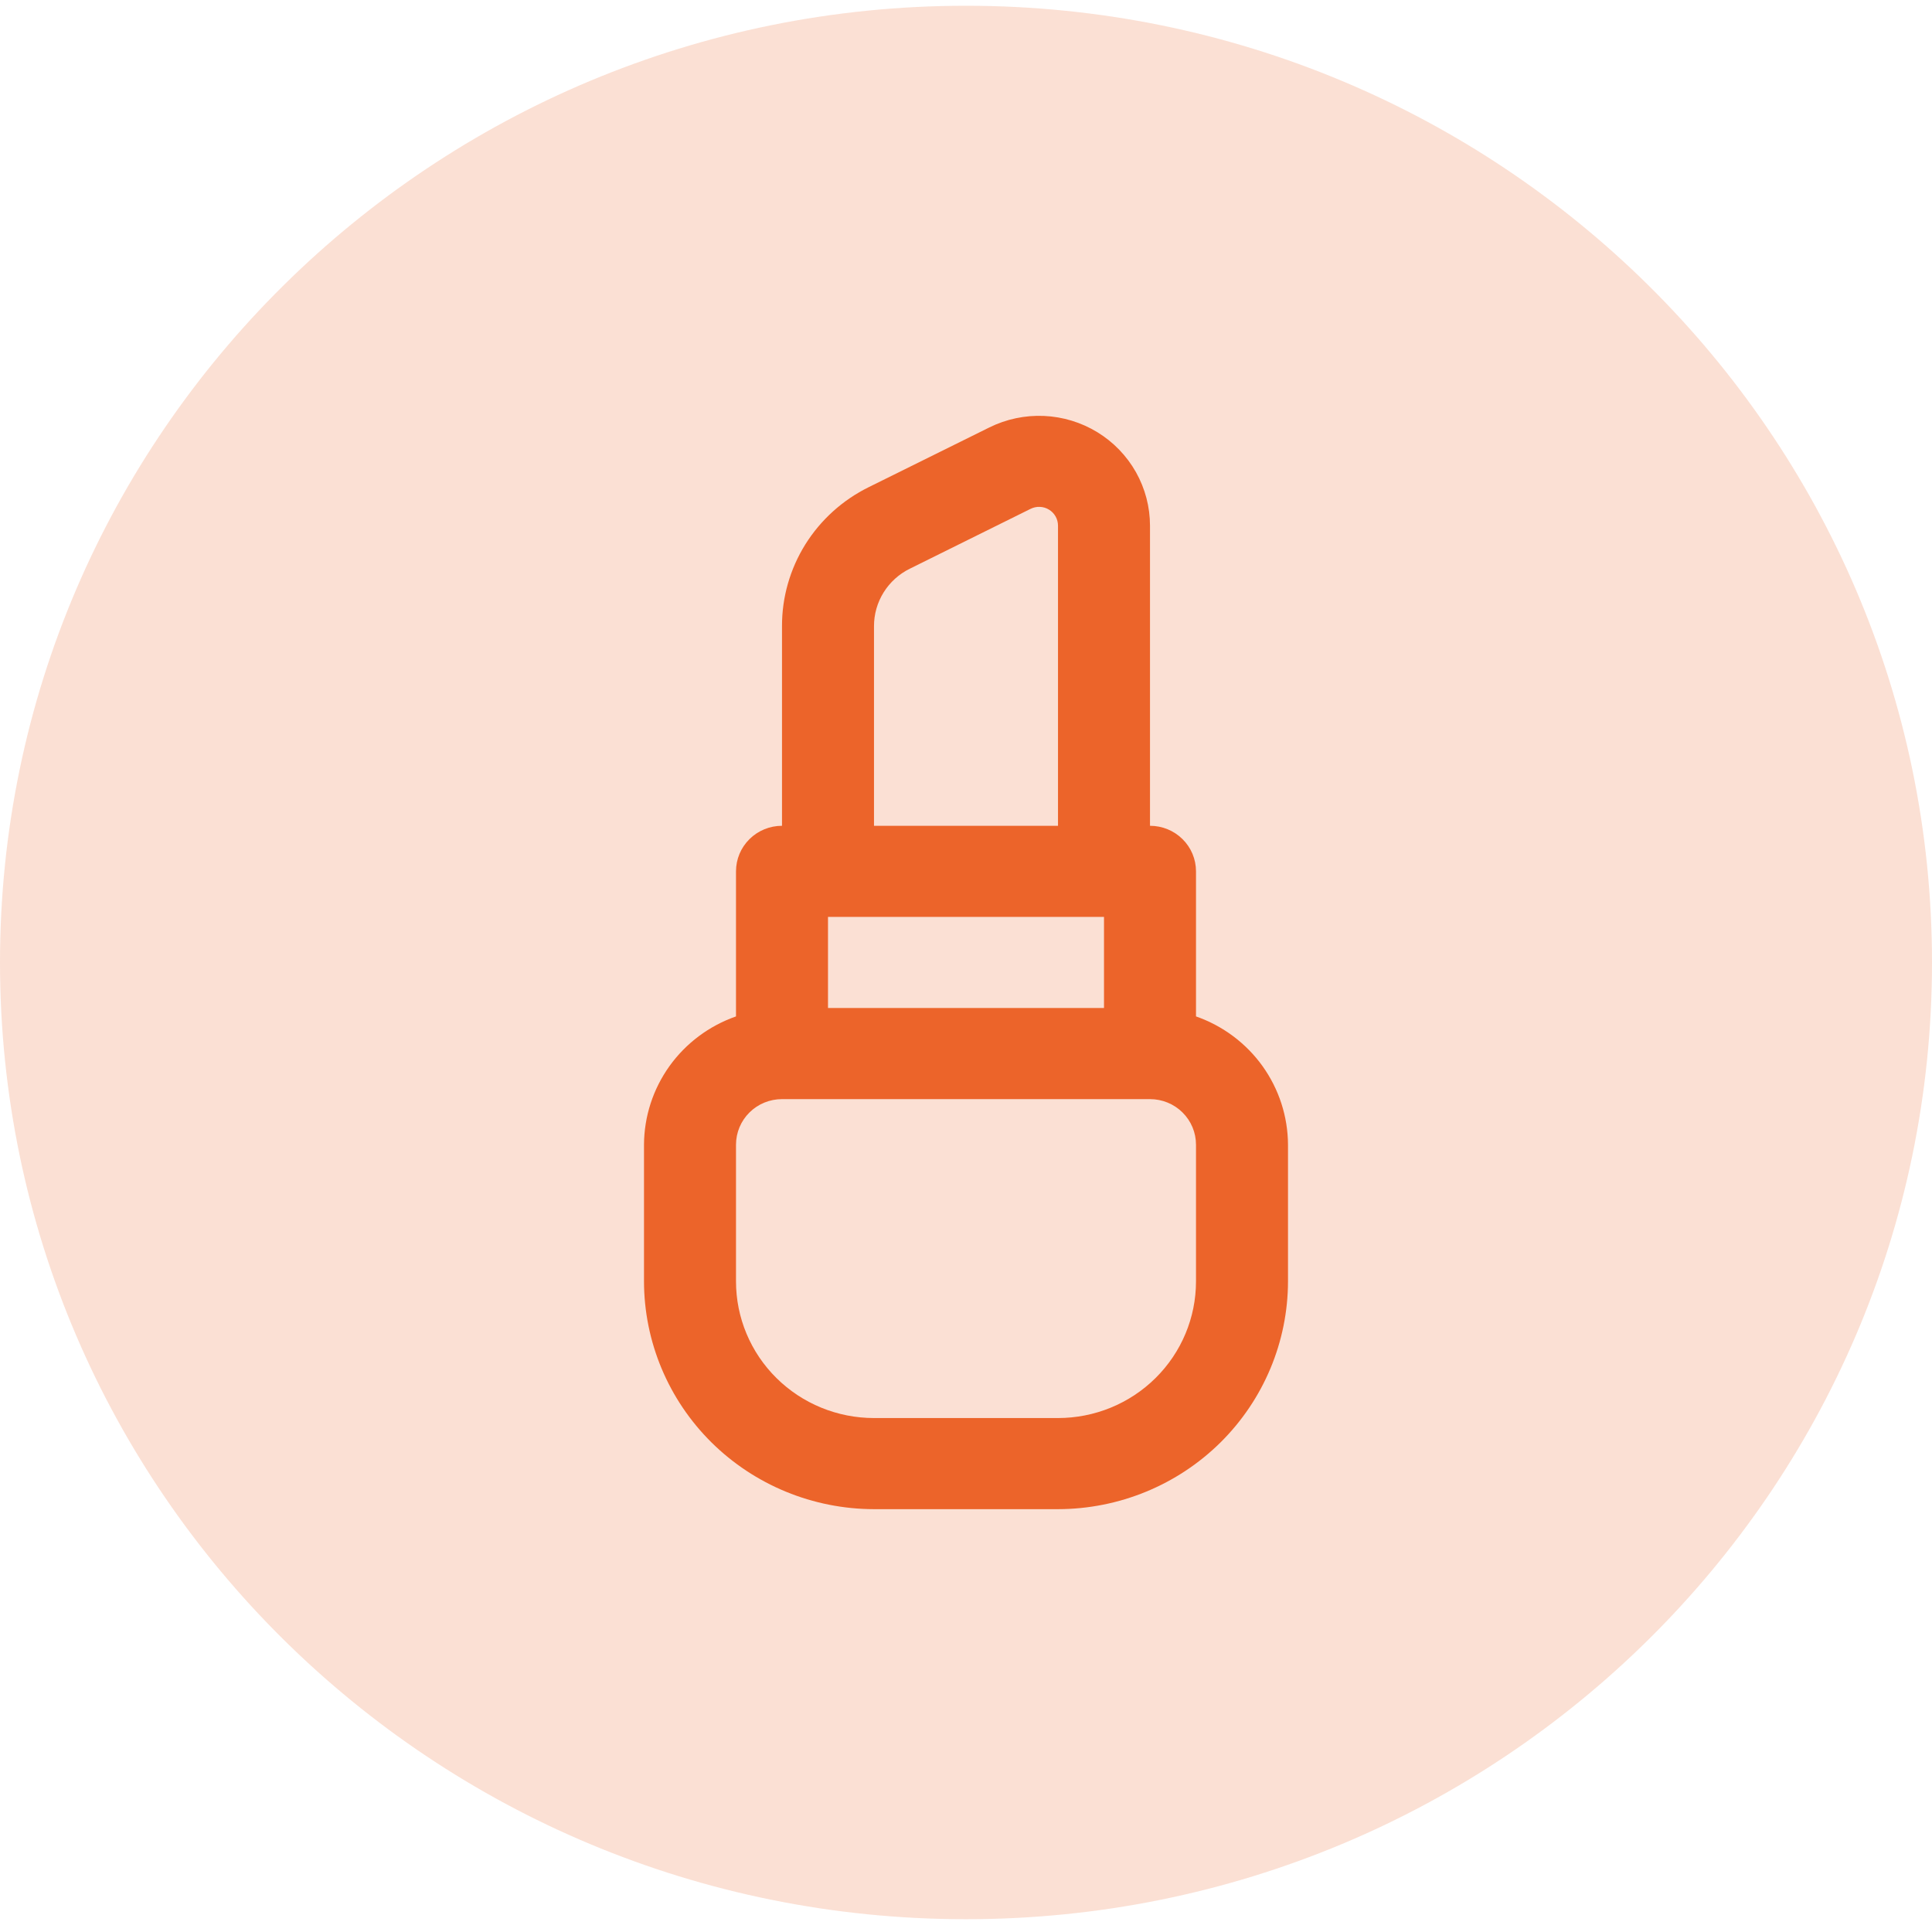 <svg width="42" height="42" viewBox="0 0 42 42" fill="none" xmlns="http://www.w3.org/2000/svg">
<path opacity="0.2" d="M21 41.722C32.598 41.722 42 32.41 42 20.924C42 9.437 32.598 0.125 21 0.125C9.402 0.125 0 9.437 0 20.924C0 32.41 9.402 41.722 21 41.722Z" fill="#EC642A"/>
<path d="M26 22.096V18.942C26 18.679 25.895 18.427 25.707 18.242C25.52 18.056 25.265 17.952 25 17.952V11.429C25 11.021 24.895 10.621 24.695 10.265C24.494 9.909 24.206 9.61 23.856 9.396C23.506 9.182 23.106 9.06 22.695 9.042C22.285 9.024 21.876 9.11 21.508 9.292L18.886 10.59C18.318 10.87 17.841 11.301 17.507 11.835C17.174 12.37 16.998 12.986 17 13.614V17.952C16.735 17.952 16.48 18.056 16.293 18.242C16.105 18.427 16 18.679 16 18.942V22.096C15.417 22.3 14.912 22.677 14.554 23.176C14.196 23.676 14.003 24.272 14 24.885V27.856C14.002 29.169 14.529 30.427 15.466 31.356C16.404 32.284 17.674 32.806 19 32.808H23C24.326 32.806 25.596 32.284 26.534 31.356C27.471 30.427 27.998 29.169 28 27.856V24.885C27.997 24.272 27.804 23.676 27.446 23.176C27.088 22.677 26.583 22.3 26 22.096ZM18 21.913V19.933H24V21.913H18ZM19 13.614C18.999 13.354 19.072 13.098 19.21 12.877C19.348 12.656 19.546 12.477 19.781 12.362L22.4 11.064C22.463 11.032 22.533 11.016 22.604 11.019C22.675 11.021 22.744 11.042 22.804 11.079C22.864 11.115 22.914 11.167 22.948 11.228C22.983 11.29 23 11.359 23 11.429V17.952H19V13.614ZM26 27.856C26 28.644 25.684 29.4 25.121 29.957C24.559 30.514 23.796 30.827 23 30.827H19C18.204 30.827 17.441 30.514 16.879 29.957C16.316 29.4 16 28.644 16 27.856V24.885C16 24.622 16.105 24.37 16.293 24.184C16.48 23.998 16.735 23.894 17 23.894H25C25.265 23.894 25.52 23.998 25.707 24.184C25.895 24.37 26 24.622 26 24.885V27.856Z" fill="#EC642A"/>
</svg>
